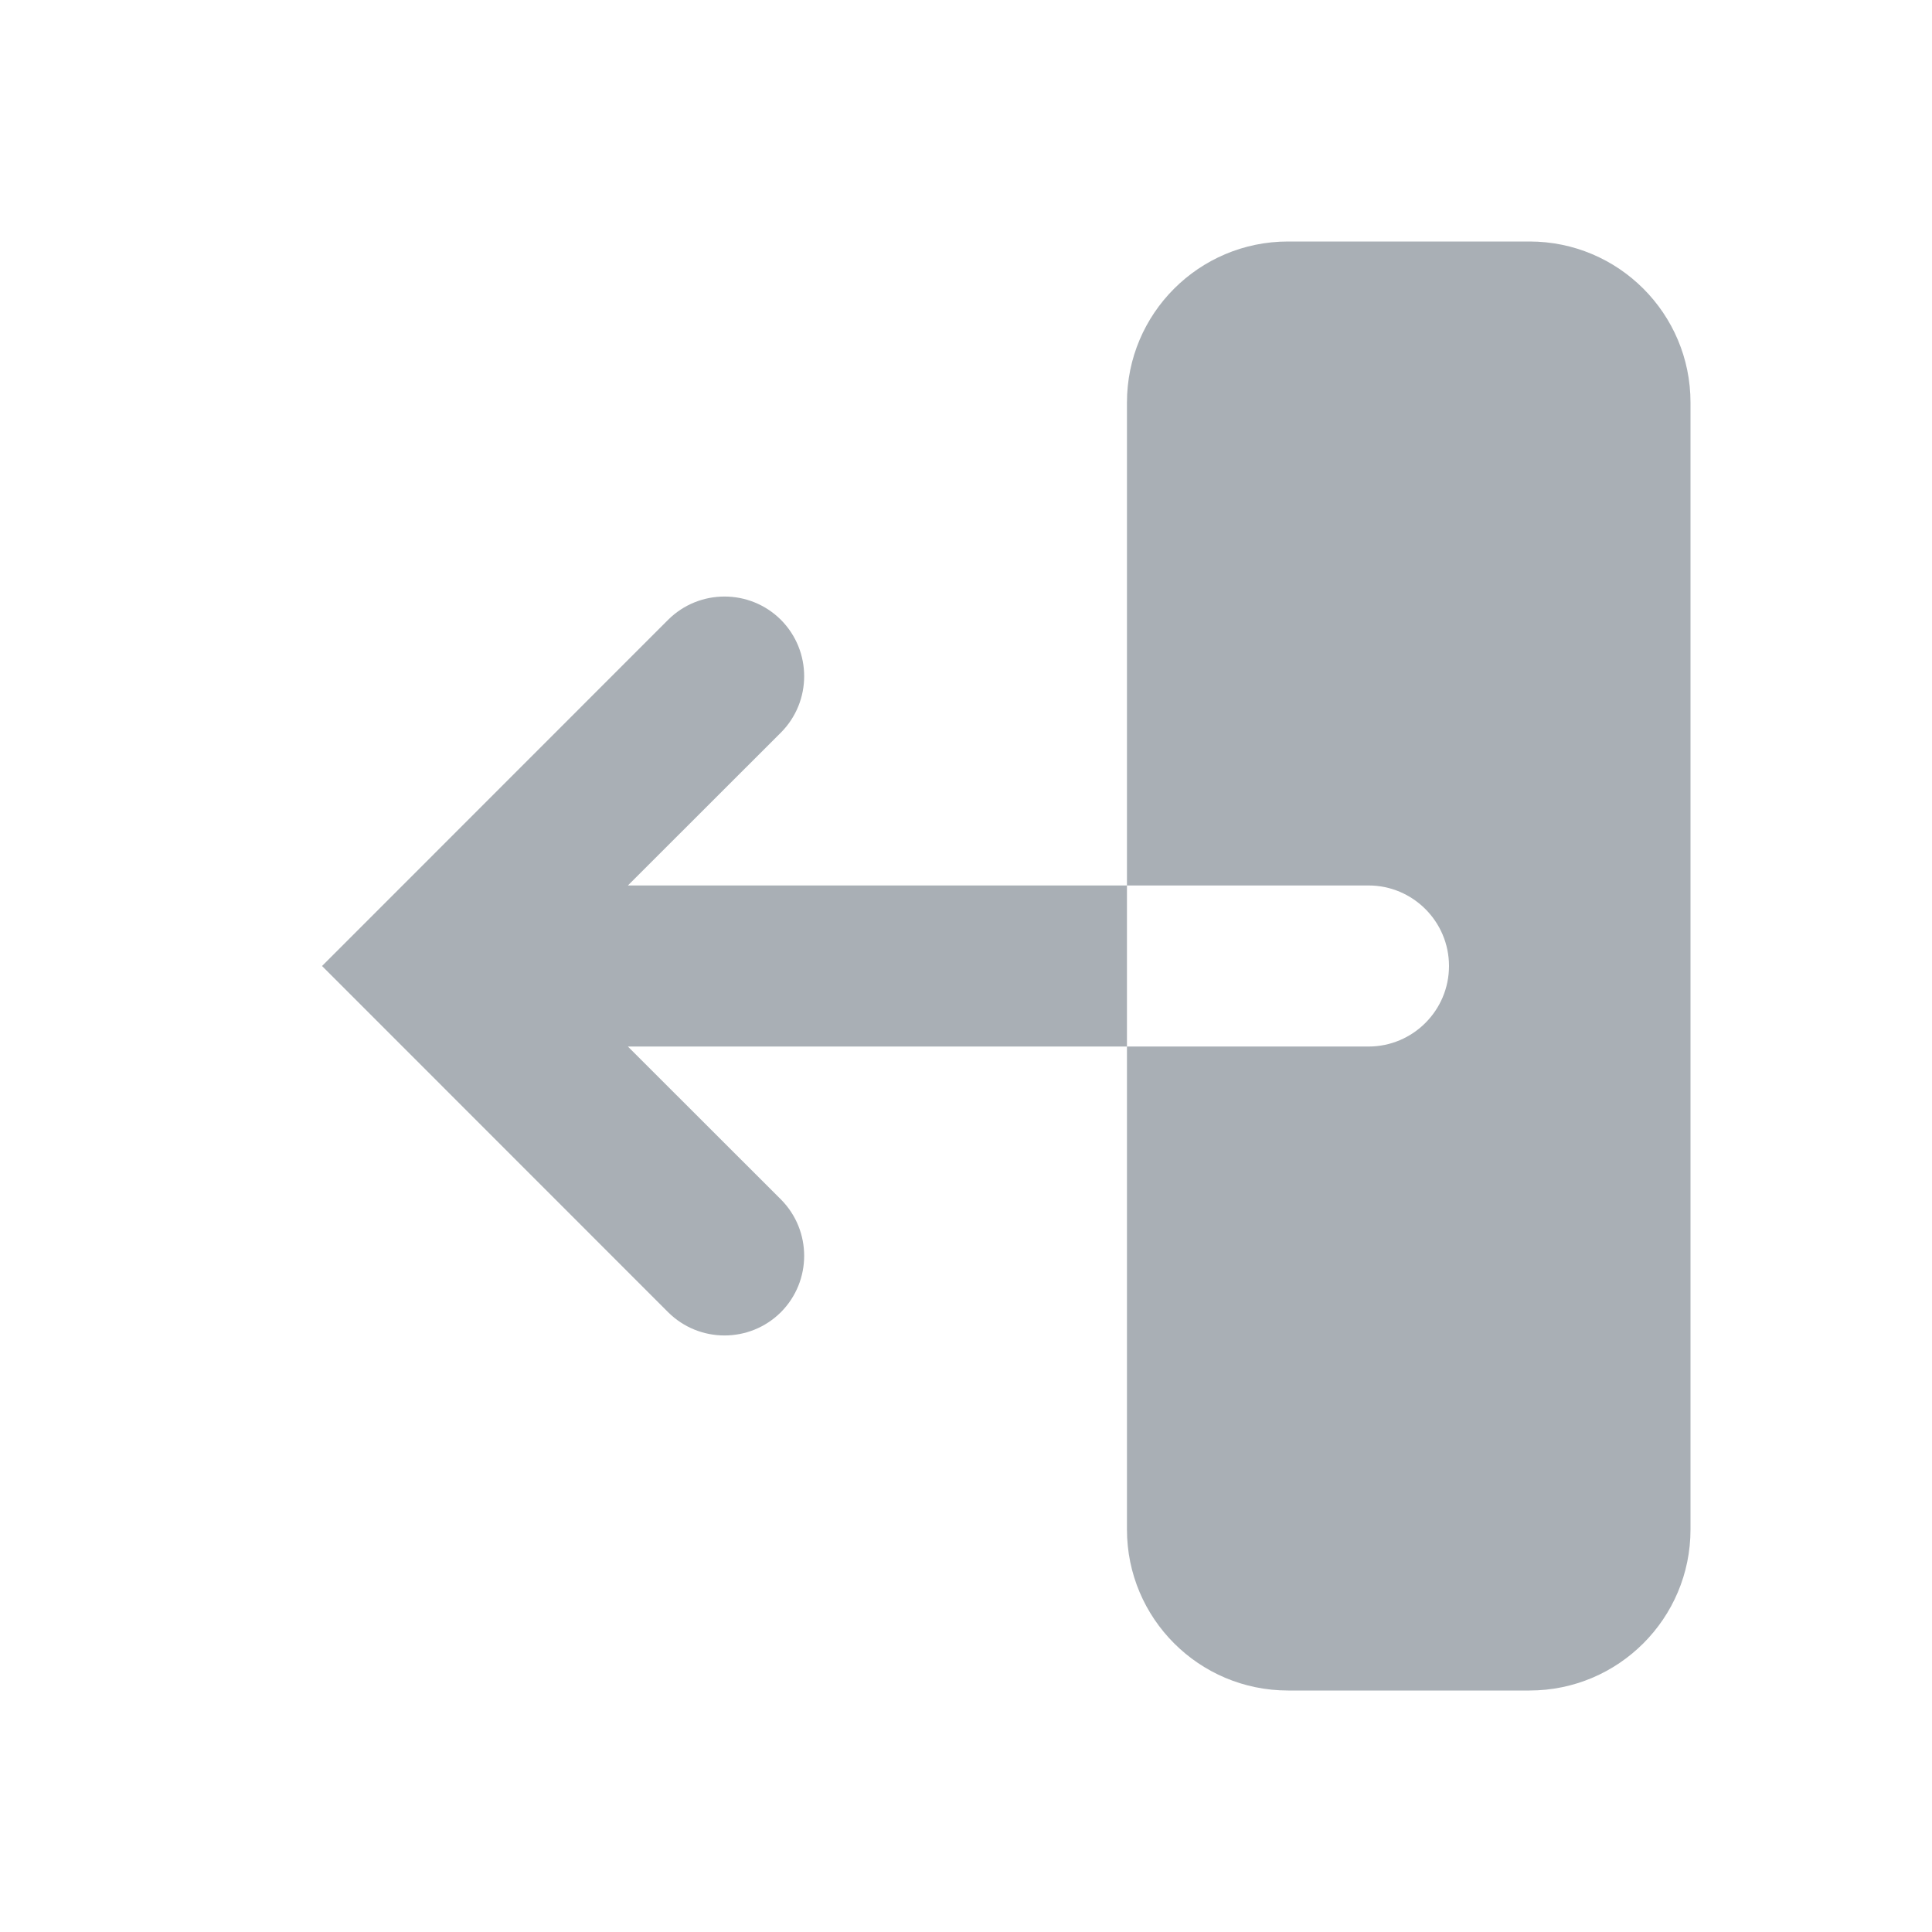 <svg width="16" height="16" viewBox="0 0 16 16" fill="none" xmlns="http://www.w3.org/2000/svg">
<g opacity="0.8">
<path fill-rule="evenodd" clip-rule="evenodd" d="M10.667 2H12.667C13.403 2 14 2.597 14 3.333V12.667C14 13.403 13.403 14 12.667 14H10.667C9.93 14 9.333 13.403 9.333 12.667V8.667H5.2L6.467 9.933C6.724 10.191 6.724 10.609 6.467 10.867C6.209 11.124 5.791 11.124 5.533 10.867L2.667 8L5.533 5.133C5.791 4.876 6.209 4.876 6.467 5.133C6.724 5.391 6.724 5.809 6.467 6.067L5.2 7.333H9.333V3.333C9.333 2.597 9.93 2 10.667 2ZM9.333 7.333H11.333C11.701 7.333 12 7.632 12 8C12 8.368 11.701 8.667 11.333 8.667H9.333V7.333Z" fill="#939BA2"/>
</g>
</svg>
